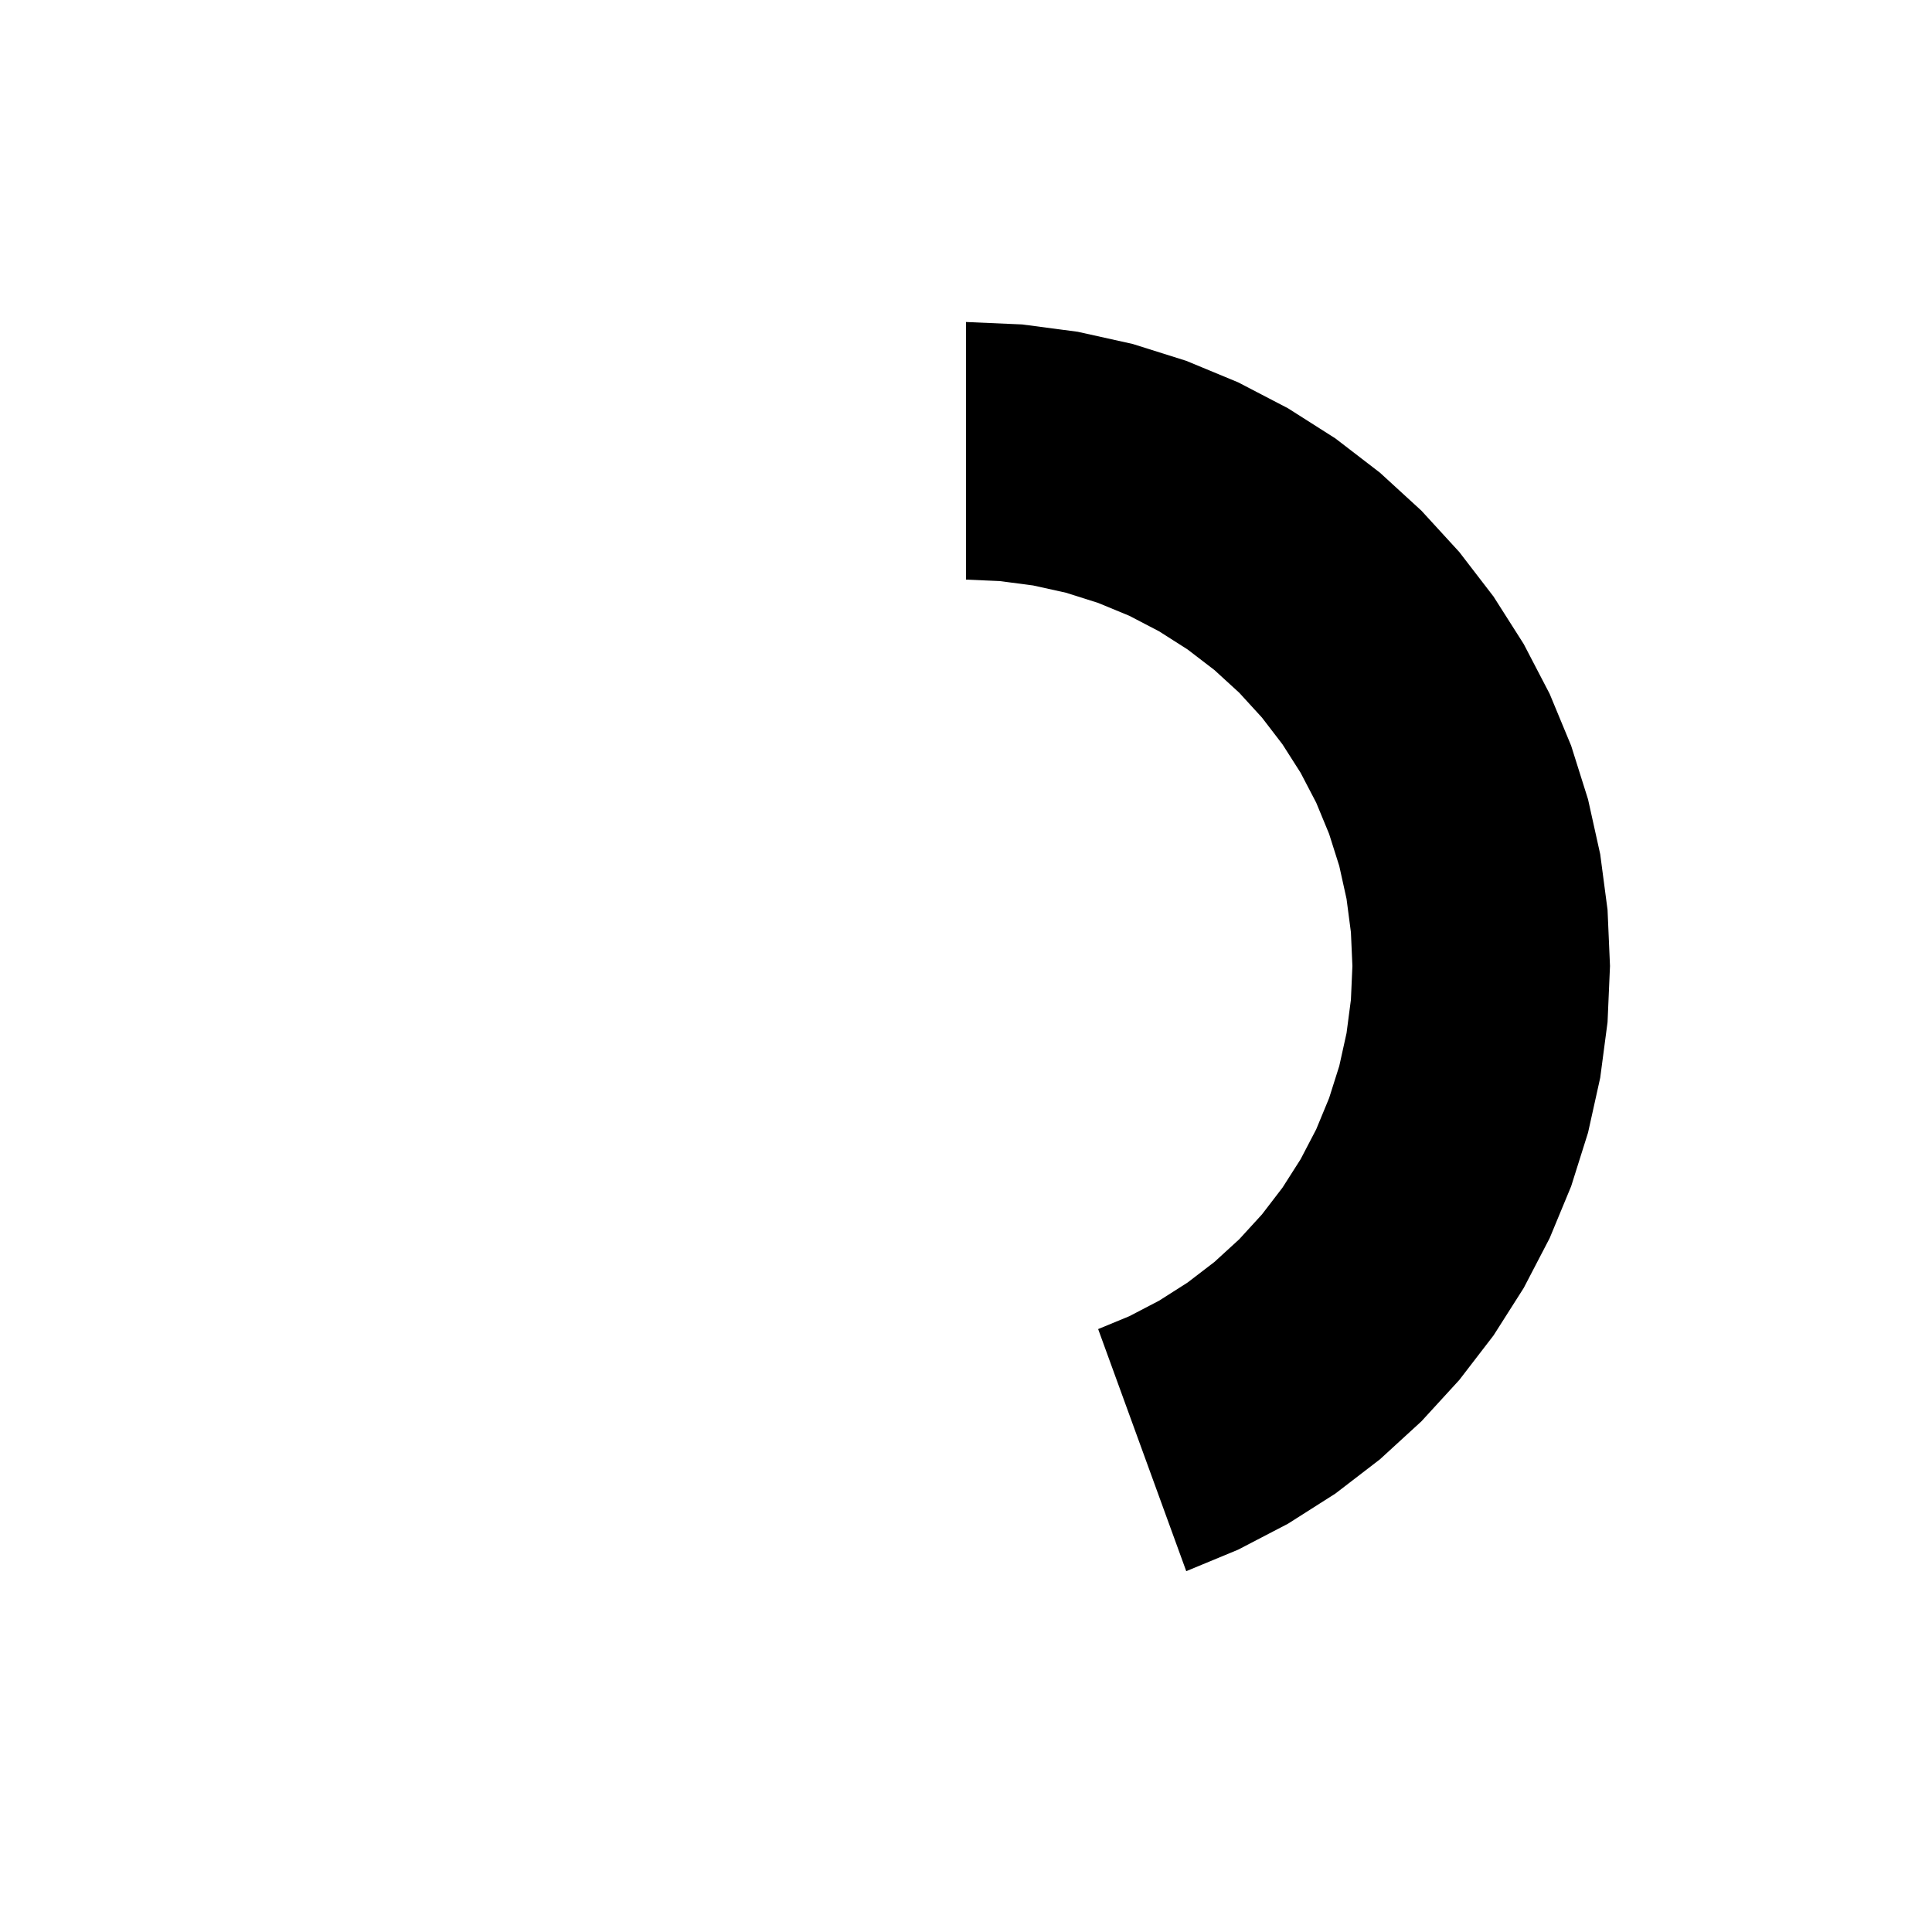 <svg  height="30" width="30"><path  d=" M 18.42 24.397 L 19.226 24.063 L 20 23.66 L 20.736 23.192 L 21.428 22.66 L 22.071 22.071 L 22.66 21.428 L 23.192 20.736 L 23.66 20 L 24.063 19.226 L 24.397 18.42 L 24.659 17.588 L 24.848 16.736 L 24.962 15.872 L 25 15 L 24.962 14.128 L 24.848 13.264 L 24.659 12.412 L 24.397 11.58 L 24.063 10.774 L 23.66 10 L 23.192 9.264 L 22.66 8.572 L 22.071 7.929 L 21.428 7.34 L 20.736 6.808 L 20 6.34 L 19.226 5.937 L 18.42 5.603 L 17.588 5.341 L 16.736 5.152 L 15.872 5.038 L 15 5 L 15 9 L 15.523 9.023 L 16.042 9.091 L 16.553 9.204 L 17.052 9.362 L 17.536 9.562 L 18 9.804 L 18.441 10.085 L 18.857 10.404 L 19.243 10.757 L 19.596 11.143 L 19.915 11.559 L 20.196 12 L 20.438 12.464 L 20.638 12.948 L 20.796 13.447 L 20.909 13.958 L 20.977 14.477 L 21 15 L 20.977 15.523 L 20.909 16.042 L 20.796 16.553 L 20.638 17.052 L 20.438 17.536 L 20.196 18 L 19.915 18.441 L 19.596 18.857 L 19.243 19.243 L 18.857 19.596 L 18.441 19.915 L 18 20.196 L 17.536 20.438 L 17.052 20.638,L 18.42 24.397" ></path></svg>